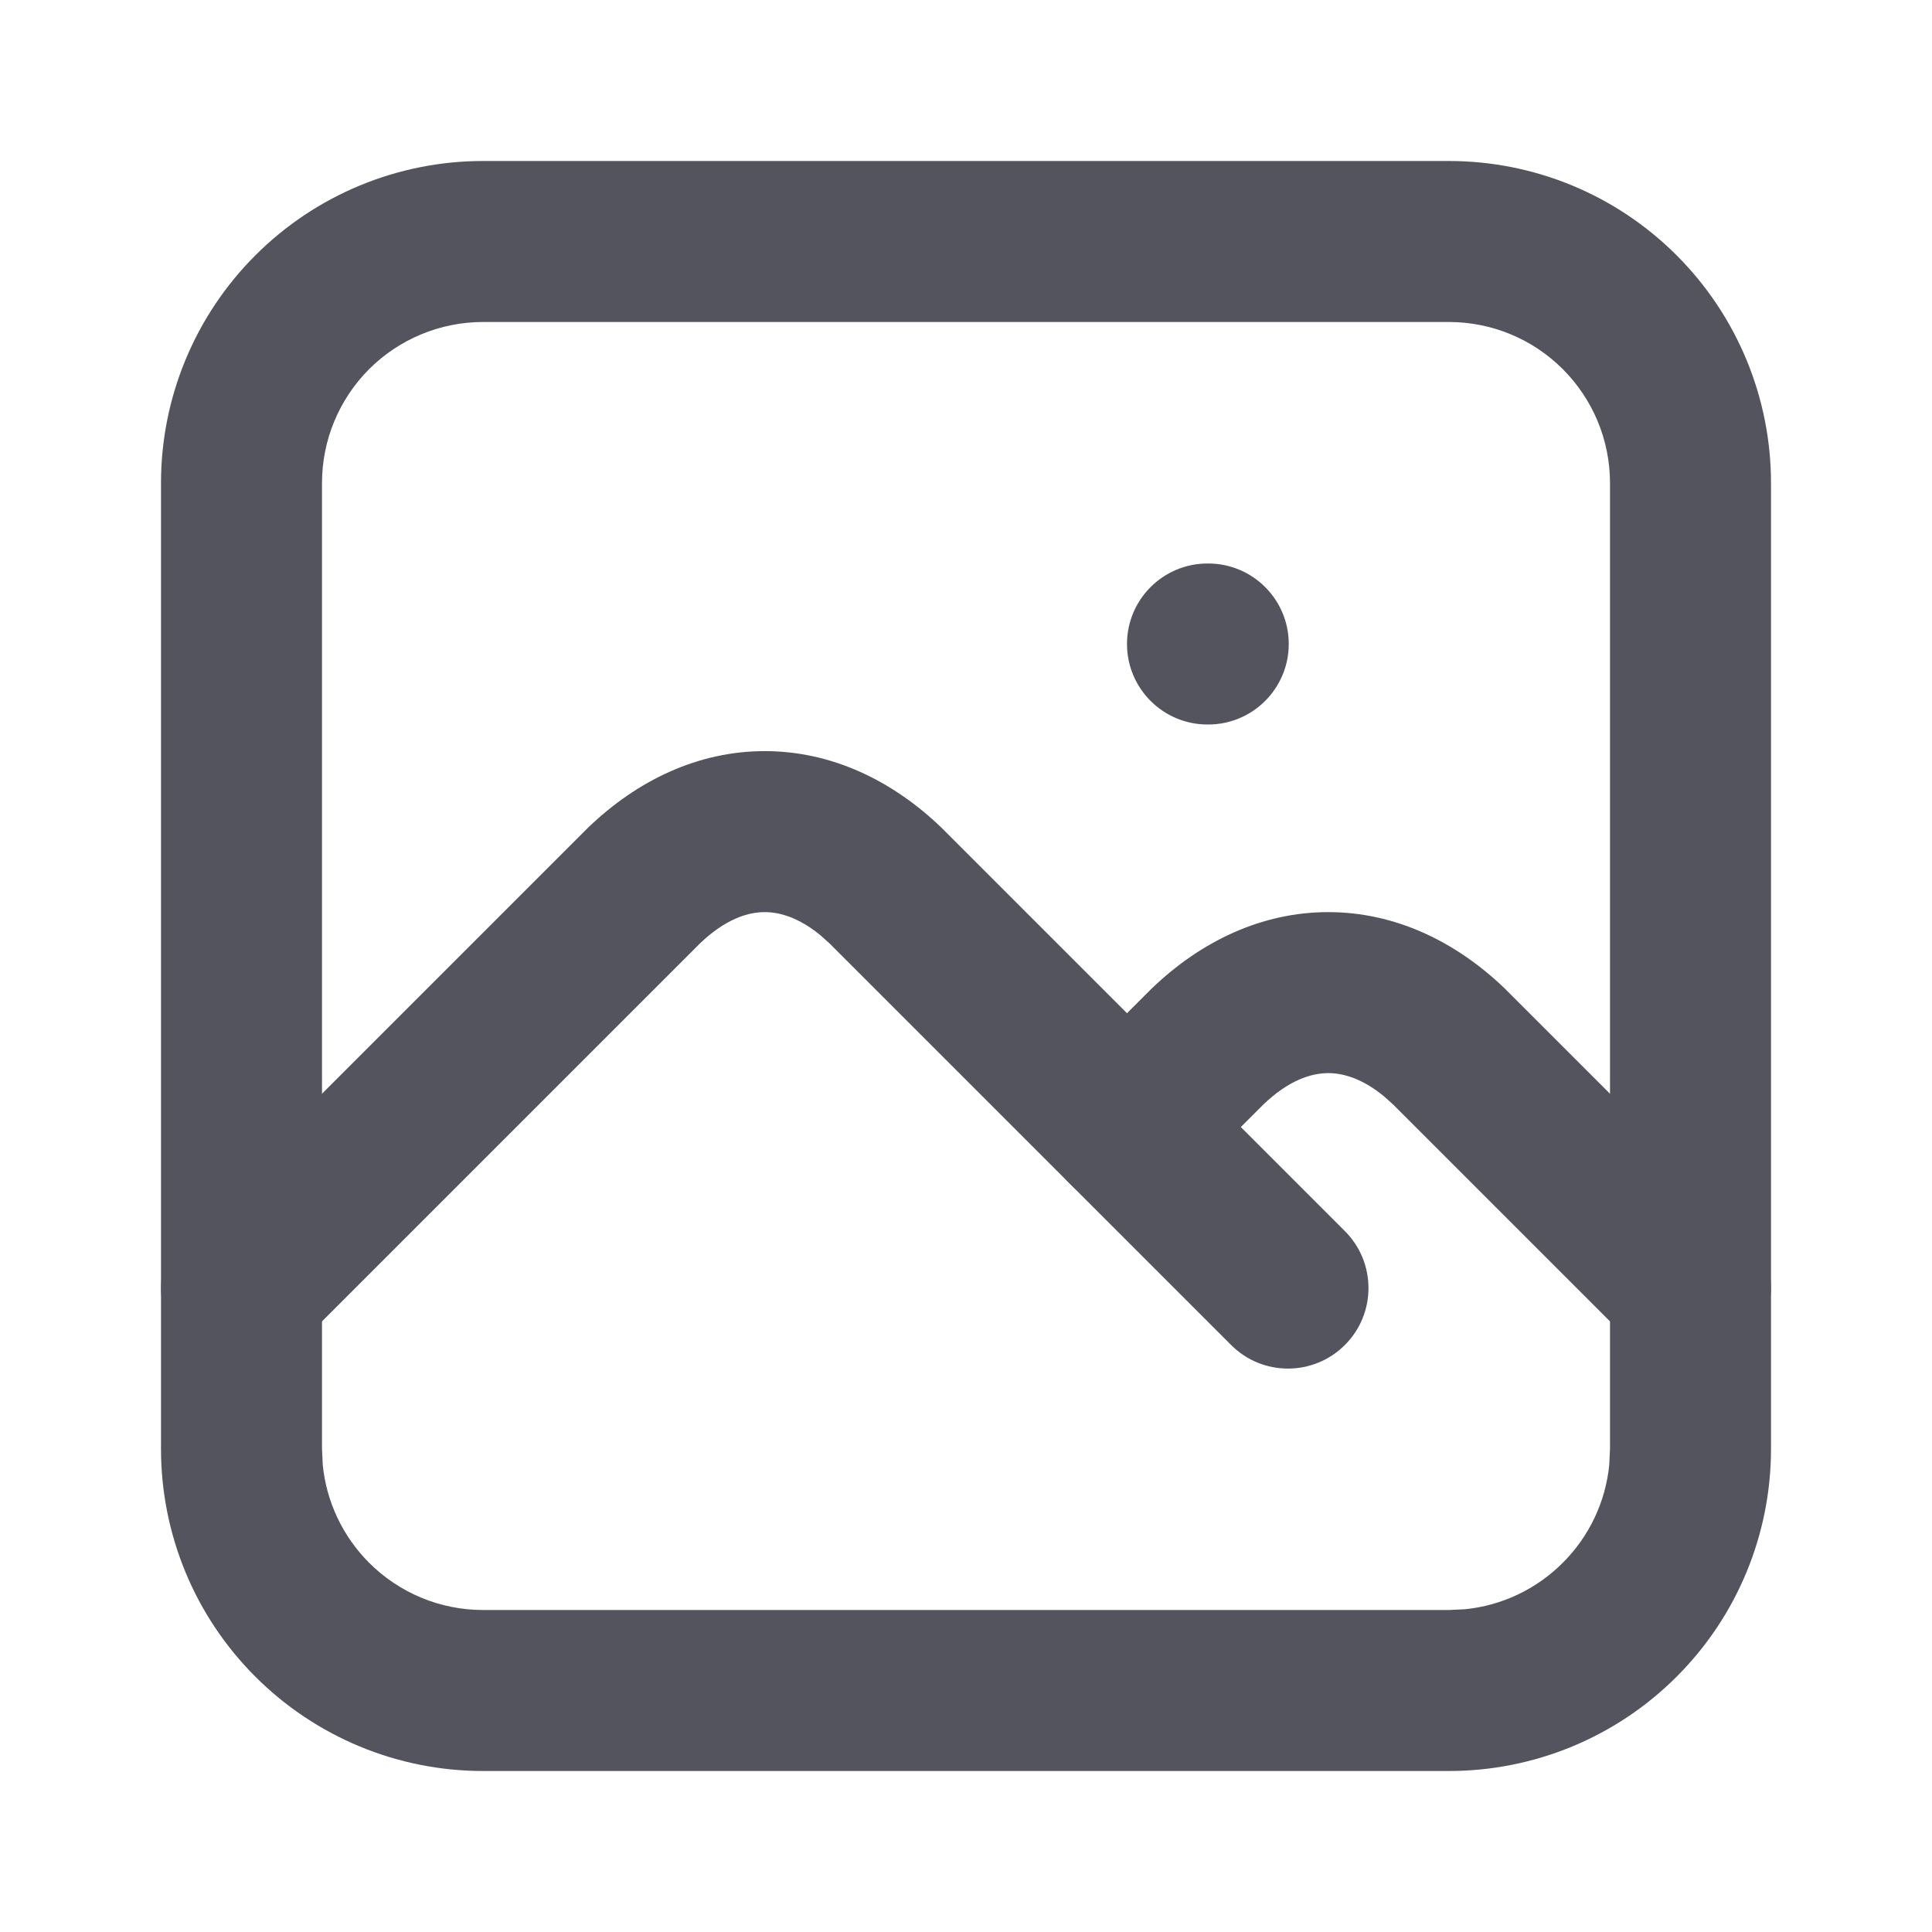 <svg width="18" height="18" viewBox="0 0 18 18" fill="none" xmlns="http://www.w3.org/2000/svg">
<path d="M11.257 5.25C11.671 5.25 12.007 5.586 12.007 6C12.007 6.414 11.671 6.75 11.257 6.75H11.25C10.836 6.75 10.5 6.414 10.5 6C10.5 5.586 10.836 5.25 11.25 5.25H11.257Z" fill="#54545E"/>
<path d="M15 4.5C15 4.102 14.842 3.721 14.56 3.439C14.279 3.158 13.898 3 13.5 3H4.5C4.102 3 3.721 3.158 3.439 3.439C3.158 3.721 3 4.102 3 4.5V13.5L3.007 13.648C3.041 13.991 3.193 14.314 3.439 14.56C3.721 14.842 4.102 15 4.5 15H13.5L13.648 14.993C13.991 14.959 14.314 14.807 14.56 14.56C14.807 14.314 14.959 13.991 14.993 13.648L15 13.5V4.5ZM16.5 13.5C16.5 14.296 16.184 15.059 15.621 15.621C15.059 16.184 14.296 16.5 13.5 16.5H4.5C3.704 16.5 2.942 16.184 2.379 15.621C1.816 15.059 1.5 14.296 1.5 13.5V4.5C1.5 3.704 1.816 2.942 2.379 2.379C2.942 1.816 3.704 1.5 4.5 1.5H13.5C14.296 1.5 15.059 1.816 15.621 2.379C16.184 2.942 16.5 3.704 16.5 4.5V13.5Z" fill="#54545E"/>
<path d="M7.125 6.998C7.742 6.998 8.309 7.267 8.77 7.71L12.53 11.47C12.823 11.763 12.823 12.238 12.53 12.531C12.237 12.824 11.762 12.824 11.47 12.531L7.73 8.791L7.643 8.713C7.443 8.549 7.265 8.498 7.125 8.498C6.965 8.498 6.755 8.565 6.52 8.791L2.78 12.531C2.487 12.824 2.013 12.824 1.72 12.531C1.427 12.238 1.427 11.763 1.72 11.47L5.48 7.71C5.941 7.267 6.508 6.998 7.125 6.998Z" fill="#54545E"/>
<path d="M12.375 8.498C12.992 8.498 13.559 8.767 14.02 9.21L16.28 11.47C16.573 11.763 16.573 12.238 16.28 12.531C15.987 12.824 15.512 12.824 15.22 12.531L12.98 10.291L12.893 10.213C12.693 10.049 12.515 9.998 12.375 9.998C12.215 9.998 12.005 10.065 11.77 10.291L11.03 11.031C10.737 11.324 10.262 11.324 9.97 11.031C9.677 10.738 9.677 10.263 9.97 9.97L10.73 9.21C11.191 8.767 11.758 8.498 12.375 8.498Z" fill="#54545E"/>
</svg>
